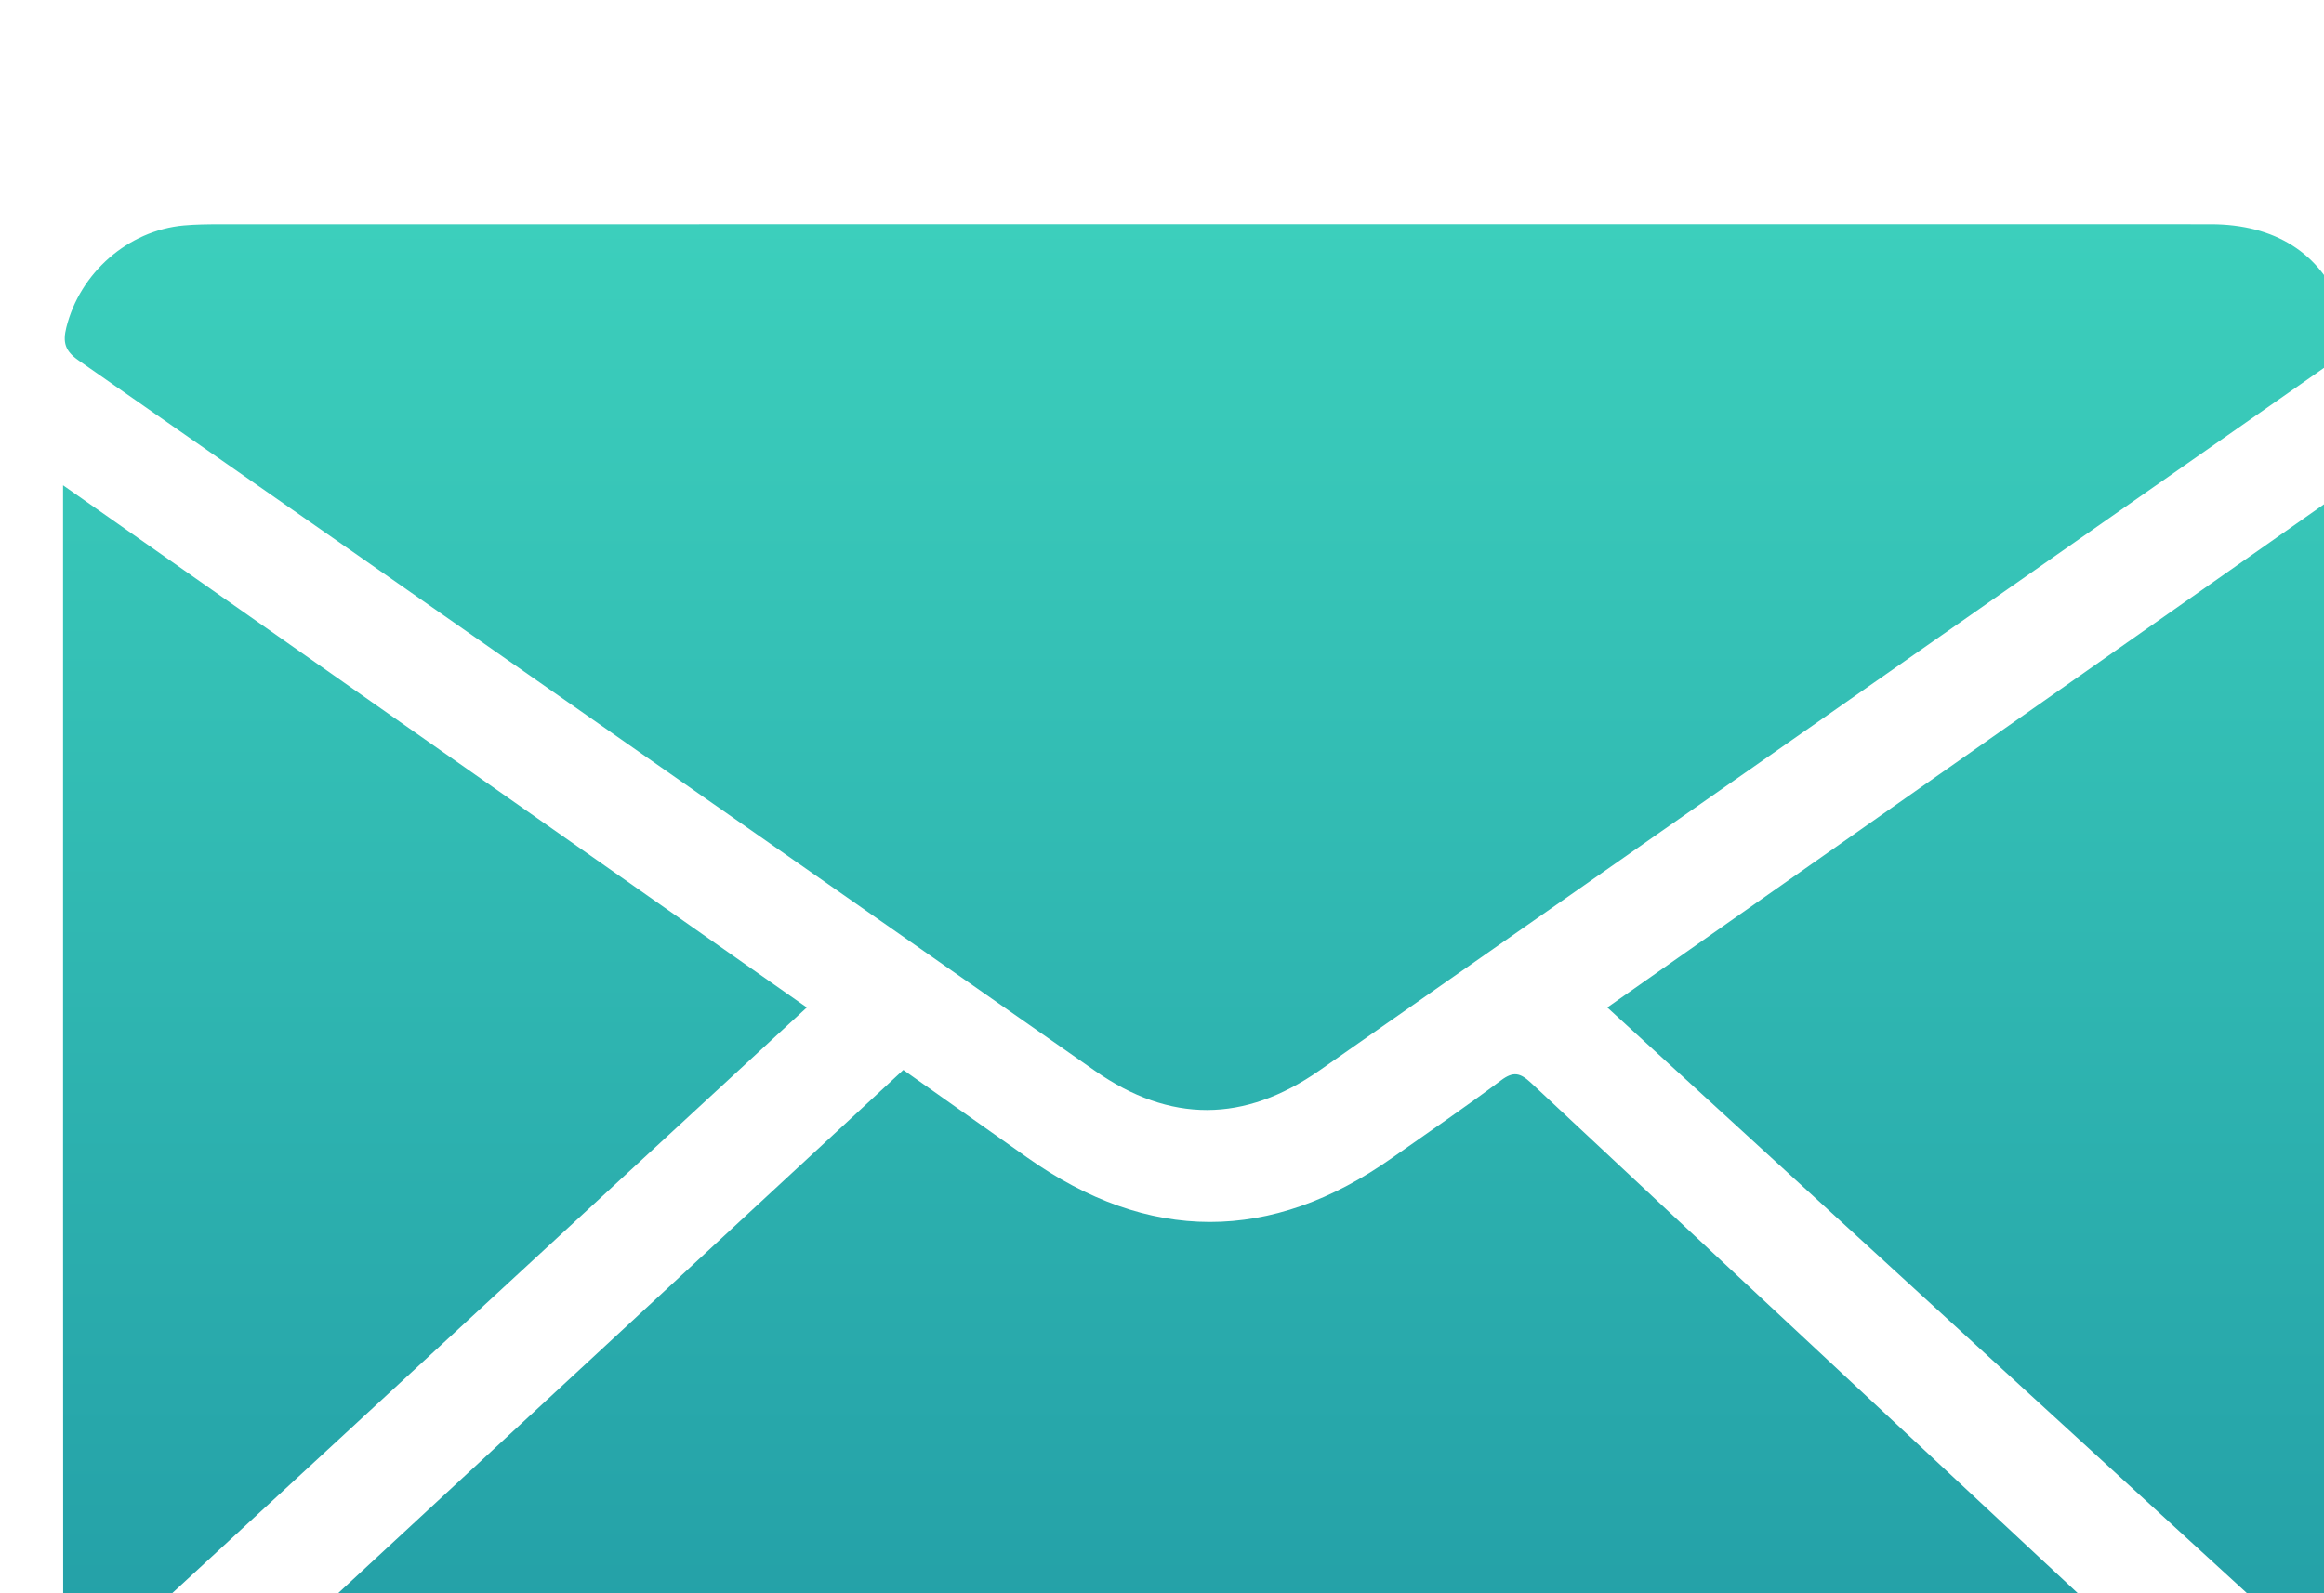 <?xml version="1.0" encoding="utf-8"?>
<!-- Generator: Adobe Illustrator 16.0.0, SVG Export Plug-In . SVG Version: 6.00 Build 0)  -->
<!DOCTYPE svg PUBLIC "-//W3C//DTD SVG 1.1//EN" "http://www.w3.org/Graphics/SVG/1.1/DTD/svg11.dtd">
<svg version="1.1" id="Слой_1" xmlns="http://www.w3.org/2000/svg" xmlns:xlink="http://www.w3.org/1999/xlink" x="0px" y="0px"
	 width="67.334px" height="46.166px" viewBox="0 0 67.334 46.166" enable-background="new 0 0 67.334 46.166" xml:space="preserve">
<linearGradient id="SVGID_1_" gradientUnits="userSpaceOnUse" x1="-94.371" y1="501.792" x2="-94.371" y2="547.189" gradientTransform="matrix(1 0 0 1 129.34 -495.295)">
	<stop  offset="0" style="stop-color:#3CCFBC"/>
	<stop  offset="1" style="stop-color:#219BA5"/>
</linearGradient>
<path fill="url(#SVGID_1_)" d="M35.047,6.498c9.666,0.001,19.334,0,29.002,0.001c1.863,0,3.179,0.836,3.791,2.394
	c0.429,1.086,0.418,1.124-0.521,1.778c-9.694,6.783-19.394,13.566-29.09,20.35c-2.179,1.523-4.331,1.529-6.5,0.013
	c-9.815-6.867-19.63-13.739-29.457-20.593c-0.39-0.272-0.457-0.521-0.35-0.953C2.317,7.908,3.706,6.68,5.327,6.534
	C5.675,6.503,6.025,6.5,6.375,6.5C15.932,6.498,25.489,6.498,35.047,6.498z M4.074,51.69c0.69,0.066,1.38,0.193,2.07,0.193
	c9.776,0.016,19.552,0.01,29.326,0.01c9.482,0,18.963,0.006,28.445-0.01c0.656-0.001,1.314-0.138,1.973-0.211
	c0.004-0.059,0.012-0.115,0.02-0.176c-0.871-0.813-1.742-1.625-2.613-2.438c-6.313-5.891-12.629-11.776-18.936-17.677
	c-0.311-0.289-0.51-0.344-0.871-0.071c-1.027,0.771-2.094,1.496-3.146,2.239c-3.514,2.487-7.07,2.483-10.586-0.009
	c-1.184-0.839-2.369-1.675-3.584-2.534C18.78,37.853,11.41,44.675,4.041,51.499C4.052,51.562,4.063,51.625,4.074,51.69z
	 M1.827,14.063c0,0.304,0,0.485,0,0.667c0,2.228,0,4.456,0,6.684c0,8.821-0.001,17.642,0.004,26.463
	c0,0.326,0.059,0.653,0.104,1.112c7.213-6.658,14.297-13.196,21.441-19.793C16.163,24.132,9.035,19.125,1.827,14.063z M68.08,48.897
	c0-11.65,0-23.19,0-34.807c-7.192,5.051-14.322,10.059-21.511,15.106C53.774,35.796,60.901,42.325,68.08,48.897z"/>
</svg>
